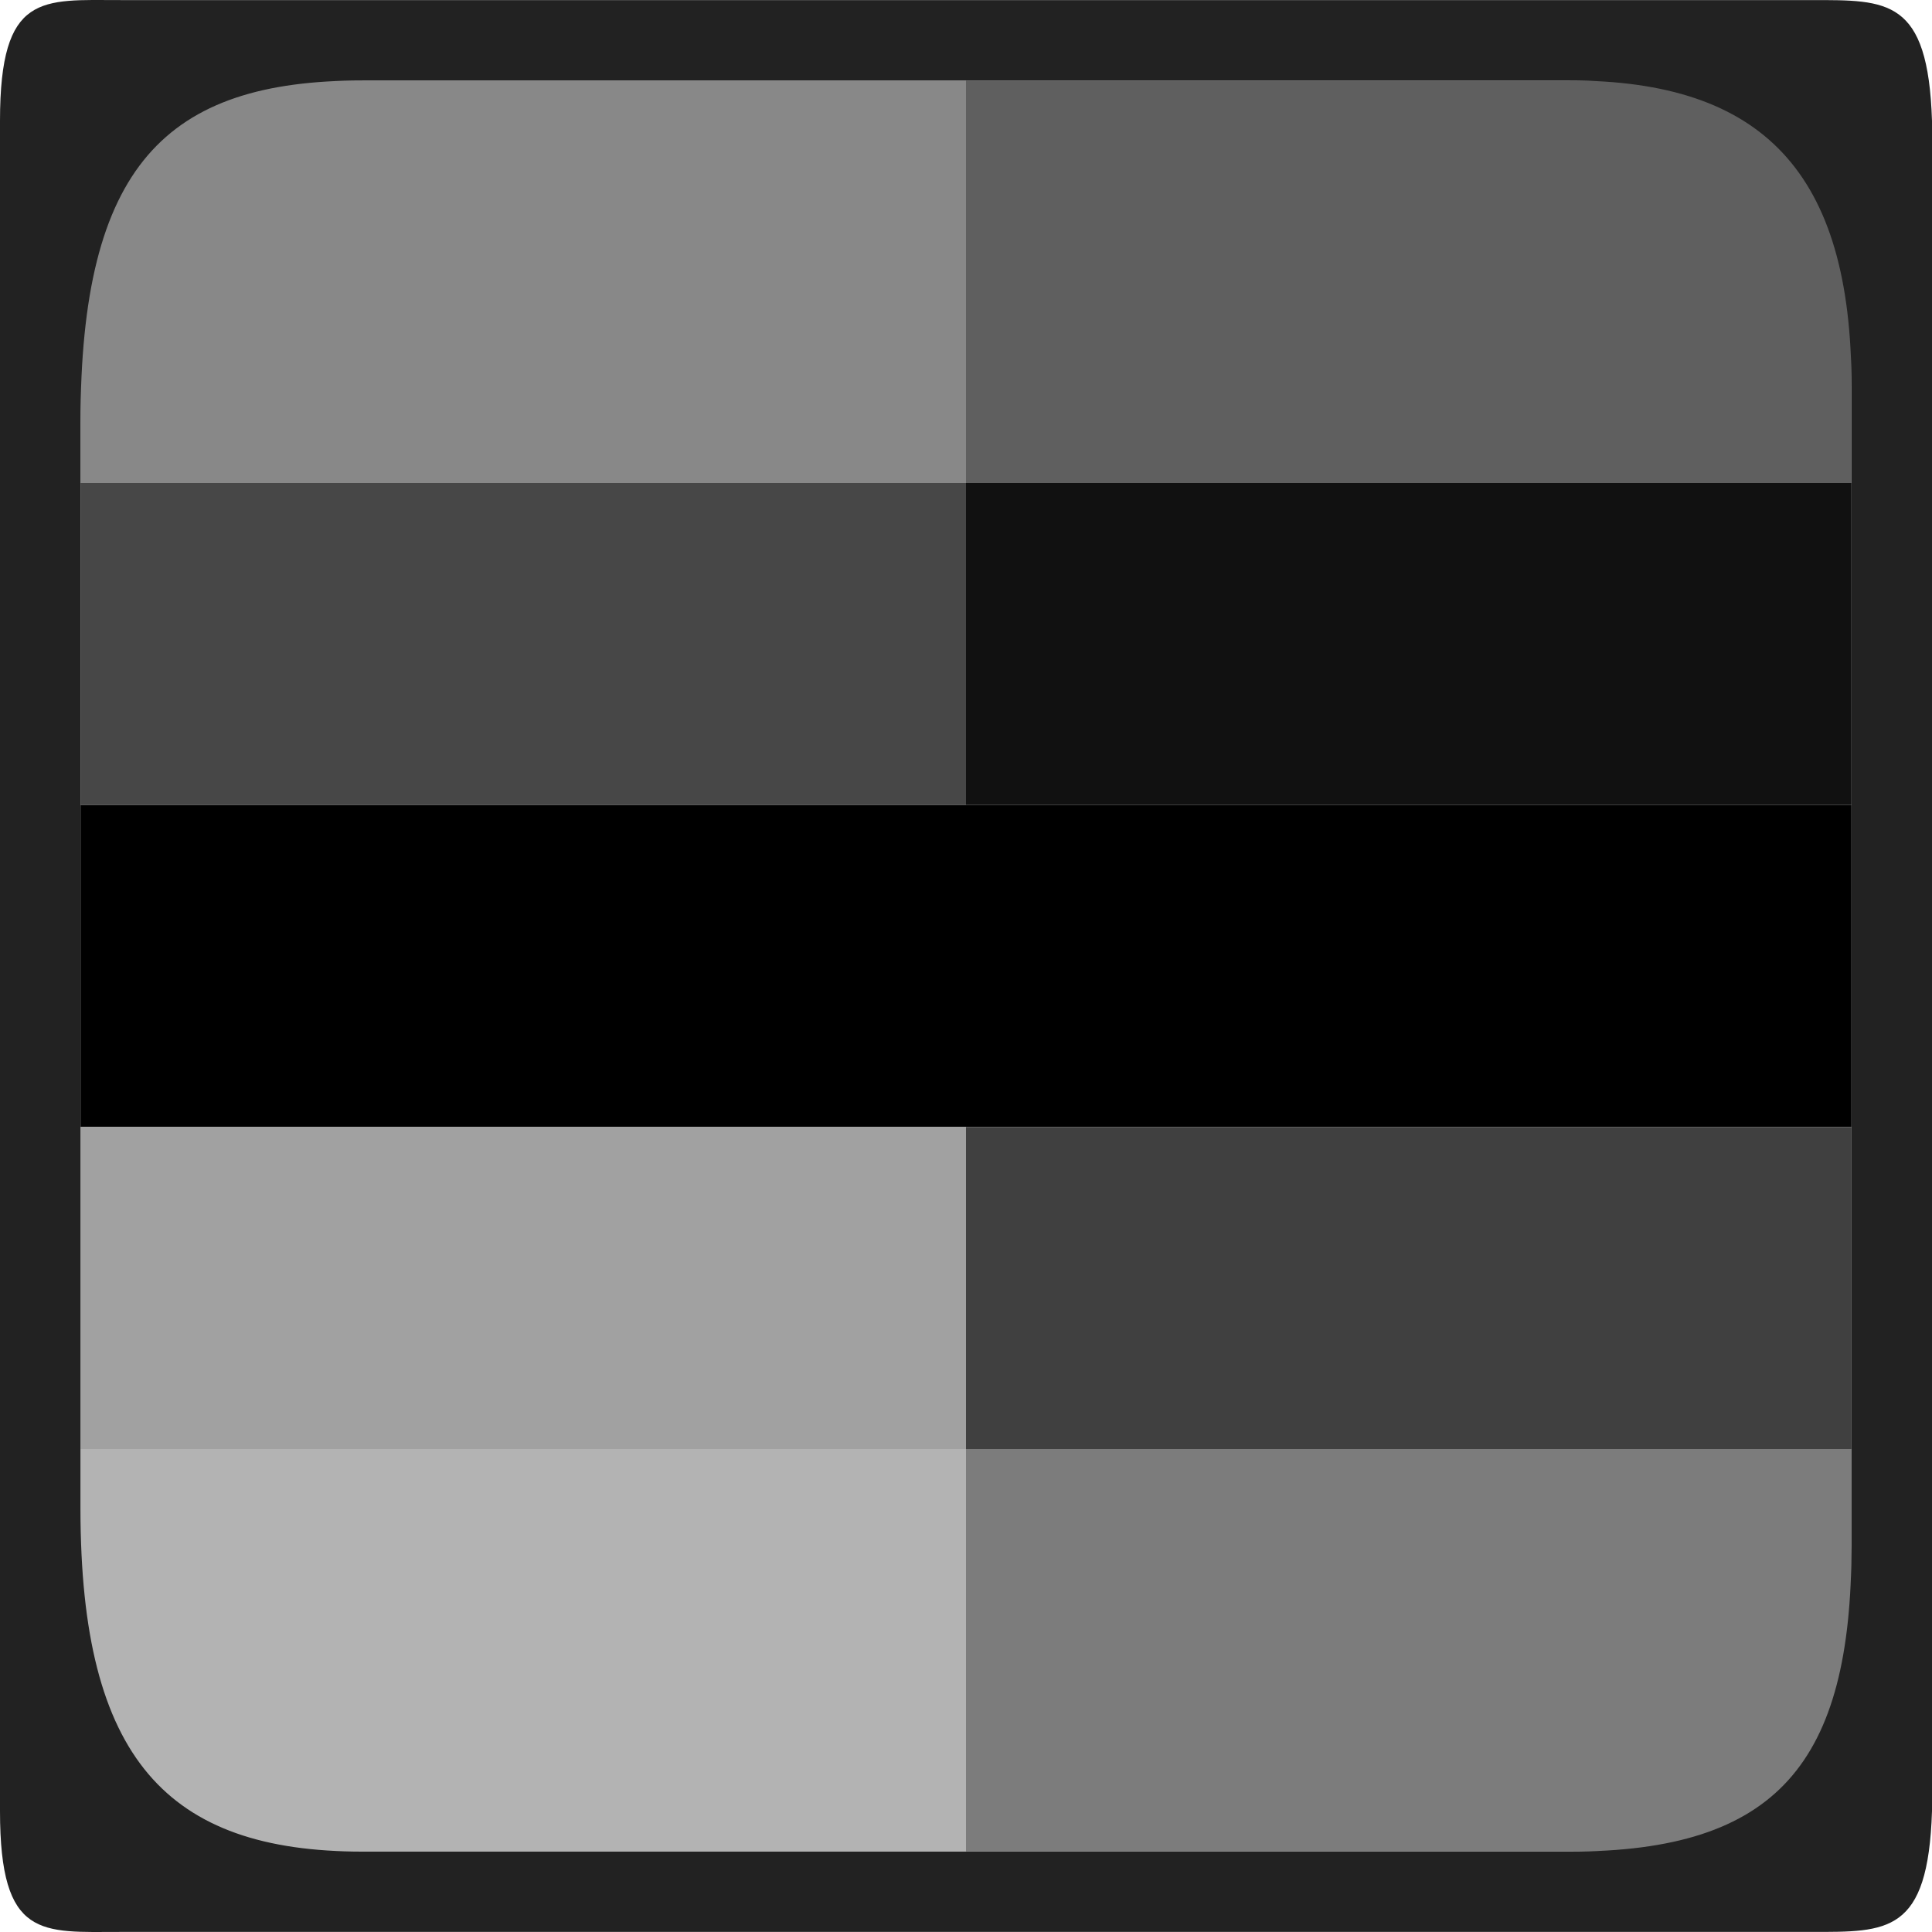 <?xml version="1.0" encoding="UTF-8" standalone="no"?>
<svg
   xmlns:dc="http://purl.org/dc/elements/1.1/"
   xmlns:cc="http://creativecommons.org/ns#"
   xmlns:rdf="http://www.w3.org/1999/02/22-rdf-syntax-ns#"
   xmlns:svg="http://www.w3.org/2000/svg"
   xmlns="http://www.w3.org/2000/svg"
   xmlns:sodipodi="http://sodipodi.sourceforge.net/DTD/sodipodi-0.dtd"
   xmlns:inkscape="http://www.inkscape.org/namespaces/inkscape"
   width="24"
   height="24"
   viewBox="0 0 24 24"
   id="svg30571"
   version="1.1"
   inkscape:version="0.91+devel r"
   sodipodi:docname="gimp-display-filter-colorblind.svg">
  <defs
     id="defs30573" />
  <sodipodi:namedview
     id="base"
     pagecolor="#000000"
     bordercolor="#a6a6a6"
     borderopacity="1"
     inkscape:pageopacity="0"
     inkscape:pageshadow="2"
     inkscape:zoom="22.627417"
     inkscape:cx="14.829585"
     inkscape:cy="11.675586"
     inkscape:document-units="px"
     inkscape:current-layer="layer1"
     showgrid="true"
     units="px"
     inkscape:snap-page="true"
     inkscape:snap-bbox="true"
     inkscape:bbox-paths="true"
     inkscape:bbox-nodes="true"
     inkscape:snap-bbox-edge-midpoints="true"
     inkscape:snap-bbox-midpoints="true"
     inkscape:object-paths="true"
     inkscape:snap-intersection-paths="true"
     inkscape:object-nodes="true"
     inkscape:snap-smooth-nodes="true"
     inkscape:snap-midpoints="true"
     inkscape:snap-object-midpoints="true"
     inkscape:snap-center="true"
     inkscape:snap-text-baseline="true"
     showborder="false"
     inkscape:window-width="1920"
     inkscape:window-height="1016"
     inkscape:window-x="0"
     inkscape:window-y="27"
     inkscape:window-maximized="1"
     inkscape:snap-global="false"
     showguides="true">
    <inkscape:grid
       type="xygrid"
       id="grid4364" />
  </sodipodi:namedview>
  <g
     inkscape:label="Layer 1"
     inkscape:groupmode="layer"
     id="layer1"
     transform="translate(0,-1028.362)">
    <g
       id="g4272">
      <rect
         transform="rotate(90)"
         y="-12"
         x="1046.362"
         height="11"
         width="5"
         id="rect3975"
         style="fill:#b3b3b3;fill-opacity:1;stroke:none;stroke-width:1.917;stroke-miterlimit:4;stroke-dasharray:none;stroke-opacity:1" />
      <rect
         transform="rotate(90)"
         y="-12"
         x="1029.362"
         height="11"
         width="5"
         id="rect3975-5"
         style="fill:#888888;fill-opacity:1;stroke:none;stroke-width:1.917;stroke-miterlimit:4;stroke-dasharray:none;stroke-opacity:1" />
      <rect
         transform="rotate(90)"
         y="-12"
         x="1034.362"
         height="11"
         width="4"
         id="rect3975-1"
         style="fill:#474747;fill-opacity:1;stroke:none;stroke-width:1.714;stroke-miterlimit:4;stroke-dasharray:none;stroke-opacity:1" />
      <rect
         transform="rotate(90)"
         y="-12"
         x="1038.362"
         height="11"
         width="4"
         id="rect3975-2"
         style="fill:#000000;fill-opacity:1;stroke:none;stroke-width:1.714;stroke-miterlimit:4;stroke-dasharray:none;stroke-opacity:1" />
      <rect
         transform="rotate(90)"
         y="-12"
         x="1042.362"
         height="11"
         width="4"
         id="rect3975-50"
         style="fill:#a1a1a1;fill-opacity:1;stroke:none;stroke-width:1.714;stroke-miterlimit:4;stroke-dasharray:none;stroke-opacity:1" />
      <rect
         transform="rotate(90)"
         y="-23"
         x="1046.362"
         height="11"
         width="5"
         id="rect3975-23"
         style="fill:#7c7c7c;fill-opacity:1;stroke:none;stroke-width:1.917;stroke-miterlimit:4;stroke-dasharray:none;stroke-opacity:1" />
      <rect
         transform="rotate(90)"
         y="-23"
         x="1029.362"
         height="11"
         width="5"
         id="rect3975-5-4"
         style="fill:#5f5f5f;fill-opacity:1;stroke:none;stroke-width:1.917;stroke-miterlimit:4;stroke-dasharray:none;stroke-opacity:1" />
      <rect
         transform="rotate(90)"
         y="-23"
         x="1034.362"
         height="11"
         width="4"
         id="rect3975-1-1"
         style="fill:#111111;fill-opacity:1;stroke:none;stroke-width:1.714;stroke-miterlimit:4;stroke-dasharray:none;stroke-opacity:1" />
      <rect
         transform="rotate(90)"
         y="-23"
         x="1038.362"
         height="11"
         width="4"
         id="rect3975-2-4"
         style="fill:#000000;fill-opacity:1;stroke:none;stroke-width:1.714;stroke-miterlimit:4;stroke-dasharray:none;stroke-opacity:1" />
      <rect
         transform="rotate(90)"
         y="-23"
         x="1042.362"
         height="11"
         width="4"
         id="rect3975-50-4"
         style="fill:#404040;fill-opacity:1;stroke:none;stroke-width:1.714;stroke-miterlimit:4;stroke-dasharray:none;stroke-opacity:1" />
      <path
         sodipodi:nodetypes="sssscscccccscsscsssscssss"
         inkscape:connector-curvature="0"
         id="rect28283-2"
         d="m 1.5,1028.363 c -0.982,0 -1.5,-0.097 -1.5,1.5 v 20.998 c 0,1.597 0.518,1.5 1.5,1.5 H 12 22.5 c 0.95,0 1.451,0.024 1.5,-1.5 v 0 -10.499 -10.499 0 c -0.049,-1.523 -0.55,-1.5 -1.5,-1.5 H 12 Z m 3,0.999 h 7.5 7.5 c 2.396,0 3.5,1.143 3.5,3.801 v 14.399 c 0,2.702 -0.927,3.801 -3.5,3.801 H 12 4.5 c -2.42,0 -3.5,-1.154 -3.5,-4.251 v -13.499 c 0,-3.188 1.06,-4.251 3.5,-4.251 z"
         style="fill:#222222;fill-opacity:1;stroke:none;stroke-width:1.5" />
    </g>
  </g>
</svg>
